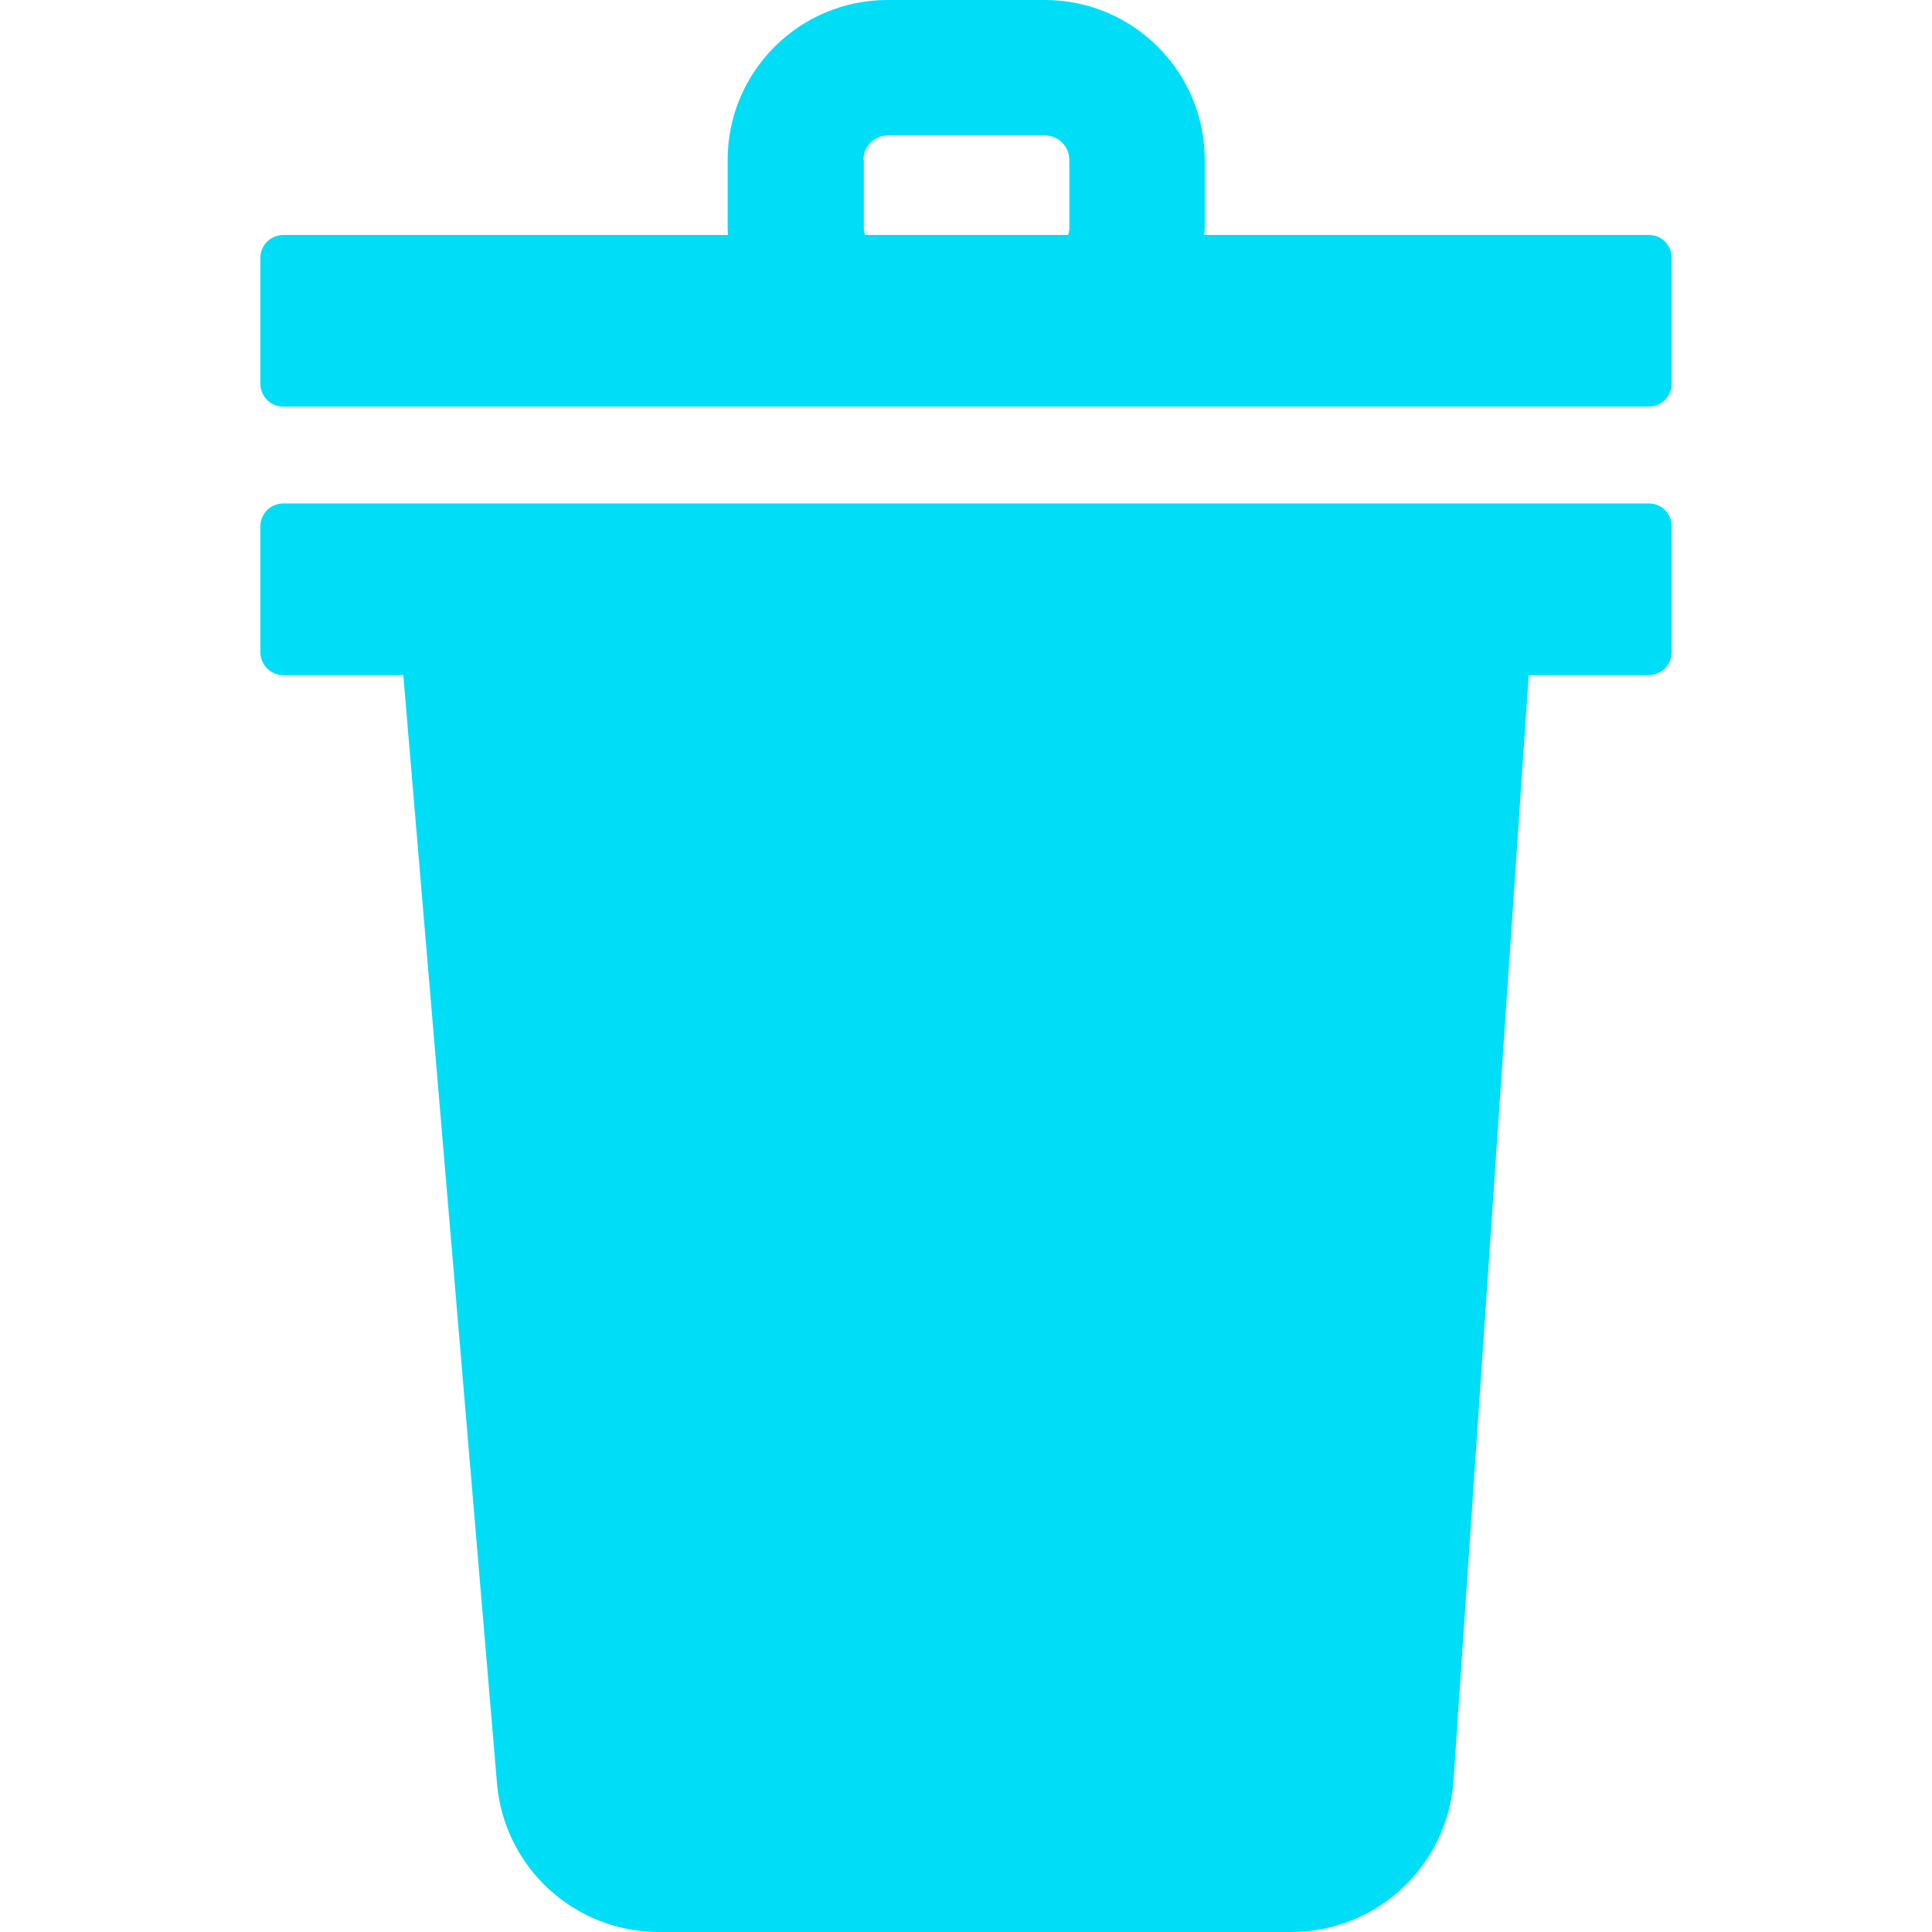 <?xml version="1.0" encoding="iso-8859-1"?>
<!-- Generator: Adobe Illustrator 19.0.0, SVG Export Plug-In . SVG Version: 6.00 Build 0)  -->
<svg fill="#00ddf7" version="1.1" id="Capa_1" xmlns="http://www.w3.org/2000/svg" xmlns:xlink="http://www.w3.org/1999/xlink" x="0px" y="0px"
	 viewBox="0 0 490.8 490.8" style="enable-background:new 0 0 490.8 490.8;" xml:space="preserve">
<g>
	<g>
		<path d="M418.95,127.9h-347c-3.2,0-5.8,2.6-5.8,5.8v32c0,3.2,2.6,5.8,5.8,5.8h30.5l23.8,281.5c1.8,21.4,19.7,37.8,41.1,37.8h160.7
			c21.7,0,39.7-16.8,41.2-38.5l19.1-280.8h30.5c3.2,0,5.8-2.6,5.8-5.8v-32C424.65,130.4,422.05,127.9,418.95,127.9z"/>
		<path d="M418.95,59.7h-113c0-0.5,0.1-1.1,0.1-1.6V40.6c0-22.4-18.2-40.6-40.6-40.6h-40c-22.4,0-40.6,18.2-40.6,40.6v17.5
			c0,0.5,0.1,1.1,0.1,1.6h-35.2h-77.8c-3.2,0-5.8,2.6-5.8,5.8v32c0,3.2,2.6,5.8,5.8,5.8h346.9c3.2,0,5.8-2.6,5.8-5.8v-32
			C424.65,62.2,422.05,59.7,418.95,59.7z M219.35,40.6c0-3.4,2.8-6.2,6.2-6.2h39.9c3.4,0,6.2,2.8,6.2,6.2v17.5
			c0,0.6-0.2,1.1-0.3,1.6h-51.6c-0.1-0.5-0.3-1-0.3-1.6V40.6H219.35z"/>
	</g>
</g>
<g>
</g>
<g>
</g>
<g>
</g>
<g>
</g>
<g>
</g>
<g>
</g>
<g>
</g>
<g>
</g>
<g>
</g>
<g>
</g>
<g>
</g>
<g>
</g>
<g>
</g>
<g>
</g>
<g>
</g>
</svg>
